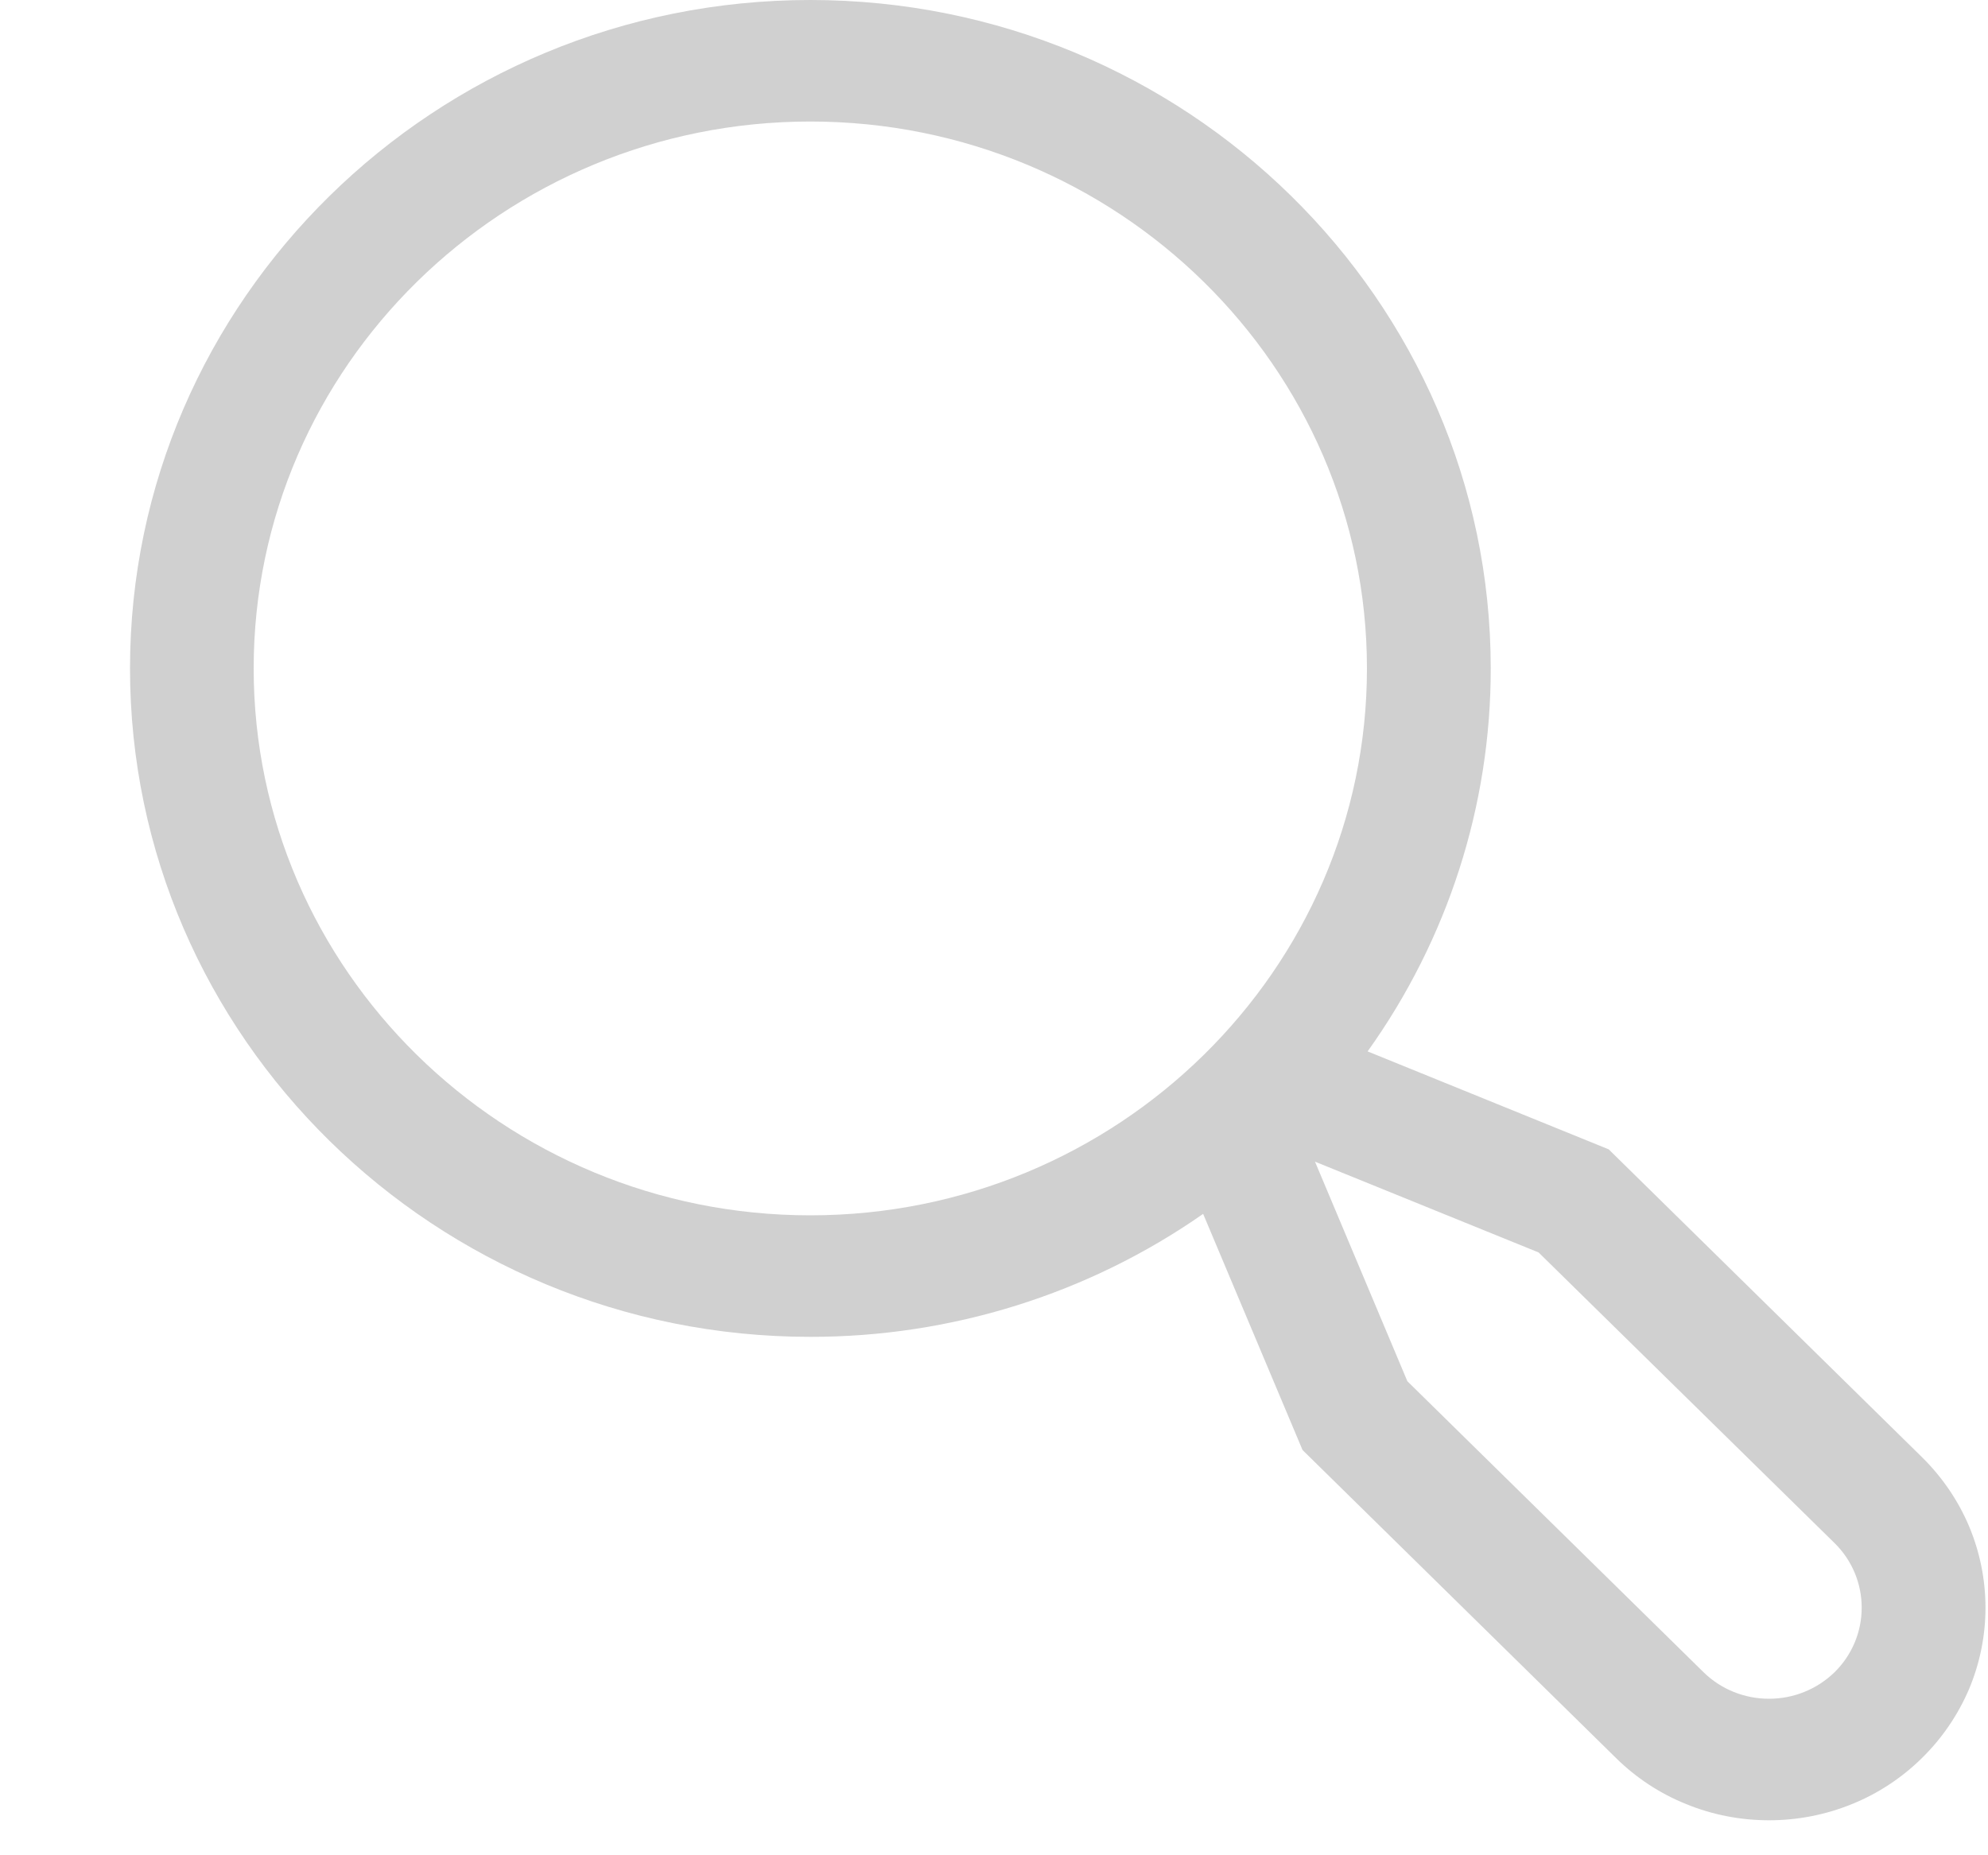 <svg width="15" height="14" viewBox="0 0 15 14" fill="none" xmlns="http://www.w3.org/2000/svg">
<path id="Vector" d="M14.503 10.997L12.138 8.673L10.319 7.934C10.924 7.088 11.249 6.078 11.248 5.044C11.248 2.263 8.945 0 6.114 0C3.284 0 0.981 2.263 0.981 5.044C0.981 7.825 3.284 10.088 6.114 10.088C7.176 10.089 8.212 9.765 9.078 9.16L9.828 10.942L12.193 13.266C12.344 13.415 12.524 13.534 12.723 13.614C12.921 13.695 13.133 13.736 13.348 13.736C13.562 13.736 13.774 13.695 13.973 13.614C14.171 13.534 14.351 13.415 14.502 13.266C14.654 13.117 14.774 12.94 14.857 12.746C14.939 12.551 14.981 12.342 14.981 12.132C14.981 11.921 14.939 11.712 14.857 11.517C14.775 11.323 14.654 11.146 14.503 10.997ZM1.914 5.044C1.914 2.768 3.798 0.917 6.114 0.917C8.43 0.917 10.314 2.768 10.314 5.044C10.314 7.319 8.43 9.171 6.114 9.171C3.798 9.171 1.914 7.319 1.914 5.044ZM13.843 12.618C13.711 12.747 13.533 12.819 13.348 12.819C13.162 12.819 12.984 12.747 12.853 12.618L10.619 10.423L9.922 8.766L11.609 9.451L13.843 11.645C13.974 11.774 14.047 11.949 14.047 12.132C14.047 12.314 13.974 12.489 13.843 12.618Z" fill="#D0D0D0"/>
</svg>
